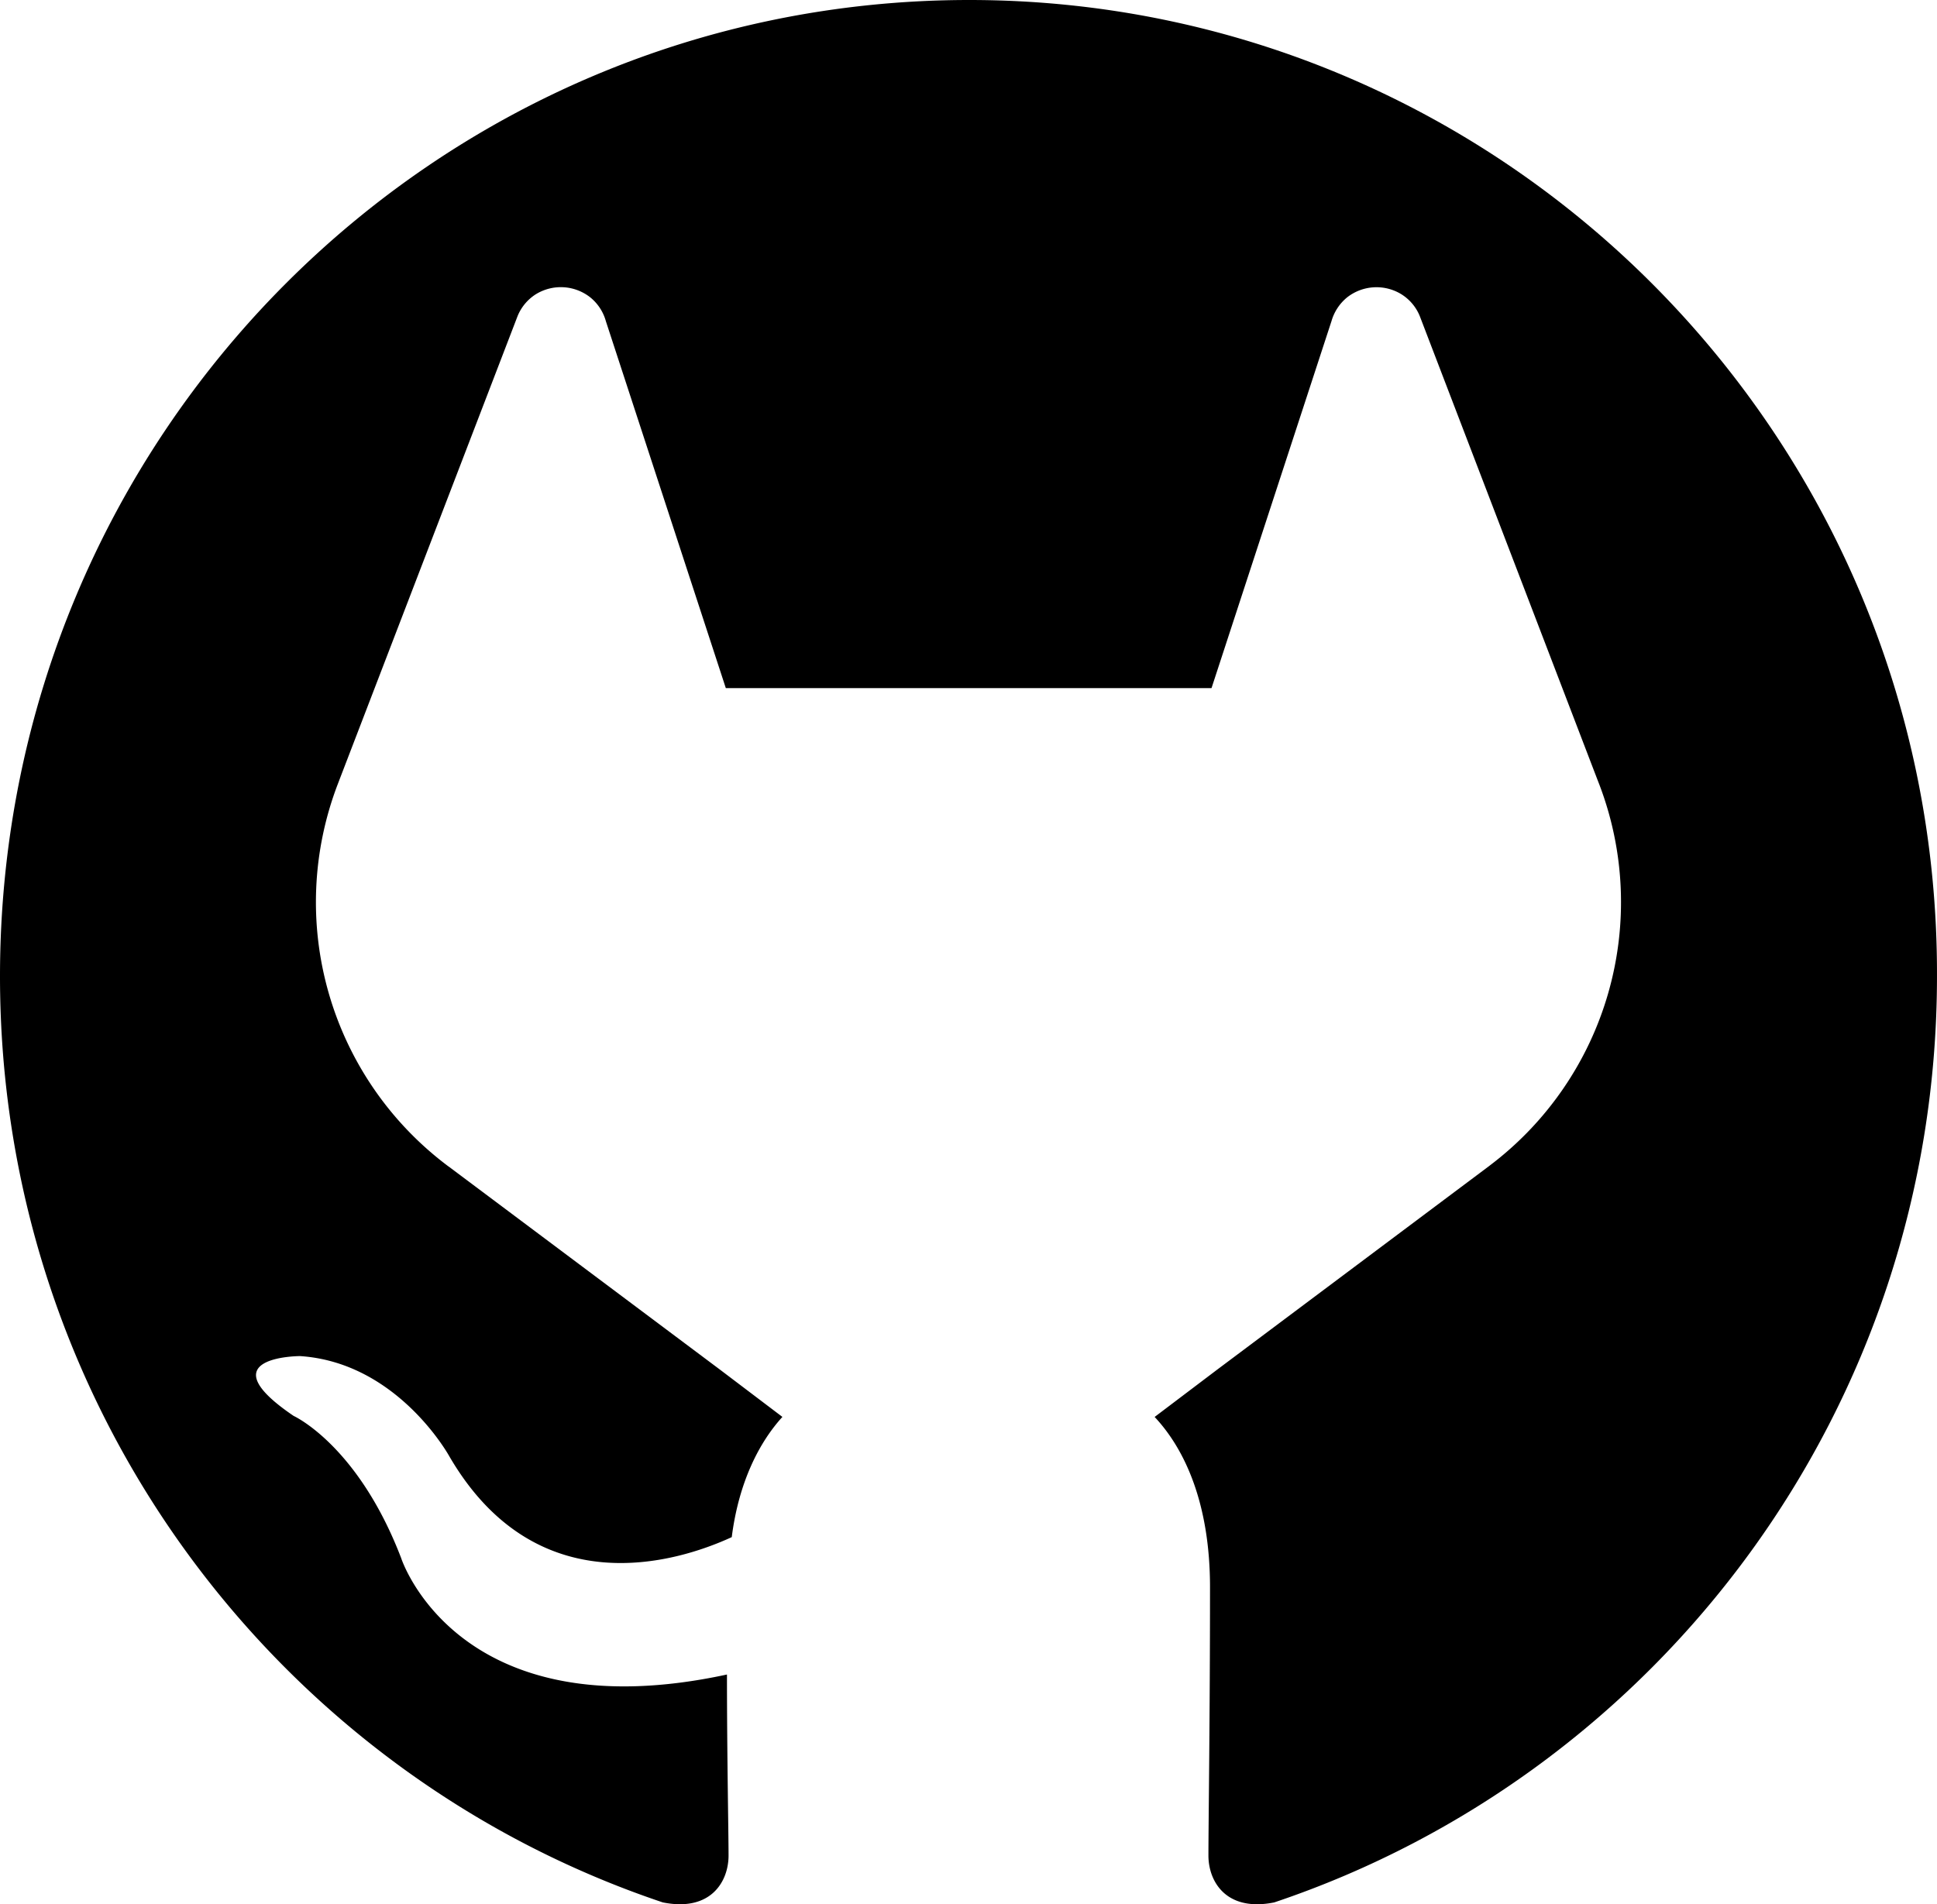 <?xml version="1.0" encoding="UTF-8" standalone="no"?>
<svg
   width="97.627"
   height="96.001"
   version="1.1"
   id="svg1"
   sodipodi:docname="gitlab_github.svg"
   xml:space="preserve"
   inkscape:version="1.3.2 (091e20ef0f, 2023-11-25)"
   xmlns:inkscape="http://www.inkscape.org/namespaces/inkscape"
   xmlns:sodipodi="http://sodipodi.sourceforge.net/DTD/sodipodi-0.dtd"
   xmlns="http://www.w3.org/2000/svg"
   xmlns:svg="http://www.w3.org/2000/svg"><defs
     id="defs1"><style
       id="style1">.cls-1{fill:#e24329;}.cls-2{fill:#fc6d26;}.cls-3{fill:#fca326;}</style></defs><sodipodi:namedview
     id="namedview1"
     pagecolor="#ffffff"
     bordercolor="#000000"
     borderopacity="0.25"
     inkscape:showpageshadow="2"
     inkscape:pageopacity="0.0"
     inkscape:pagecheckerboard="0"
     inkscape:deskcolor="#d1d1d1"
     inkscape:zoom="7.0334294"
     inkscape:cx="48.553839"
     inkscape:cy="60.781161"
     inkscape:window-width="2256"
     inkscape:window-height="1435"
     inkscape:window-x="0"
     inkscape:window-y="32"
     inkscape:window-maximized="1"
     inkscape:current-layer="svg1" /><path
     id="path1-7"
     style="fill:#000000;fill-opacity:1"
     d="M 48.854,0 C 21.839,0 0,22 0,49.217 c 0,21.756 13.992,40.171 33.404,46.689 2.427,0.49 3.316,-1.058 3.316,-2.361 0,-1.141 -0.08,-5.052 -0.08,-9.127 -13.59,2.934 -16.42,-5.867 -16.42,-5.867 -2.184,-5.704 -5.42,-7.17 -5.42,-7.17 -4.448,-3.015 0.324,-3.016 0.324,-3.016 4.934,0.326 7.523,5.053 7.523,5.053 4.367,7.496 11.403,5.378 14.234,4.074 0.352,-2.769 1.384,-4.778 2.553,-6.061 l -3.146,-2.383 -13.639,-10.213 -0.084,-0.059 -0.029,-0.023 A 16.626,16.626 0 0 1 17.021,39.539 l 0.09,-0.236 8.971,-23.355 a 2.353,2.353 0 0 1 0.92,-1.111 2.398,2.398 0 0 1 2.74,0.148 2.35,2.35 0 0 1 0.795,1.209 l 6.045,18.496 h 24.48 l 6.045,-18.496 a 2.398,2.398 0 0 1 0.795,-1.207 2.398,2.398 0 0 1 2.74,-0.146 2.333,2.333 0 0 1 0.922,1.109 l 8.953,23.367 0.092,0.236 a 16.633,16.633 0 0 1 -5.508,19.193 l -0.033,0.027 -13.721,10.275 -3.152,2.385 c 1.544,1.645 2.791,4.41 2.791,8.584 0,6.6 -0.08,11.898 -0.08,13.527 0,1.304 0.89,2.852 3.316,2.363 19.412,-6.52 33.404,-24.935 33.404,-46.691 C 97.707,22 75.787,0 48.854,0 Z" /></svg>
